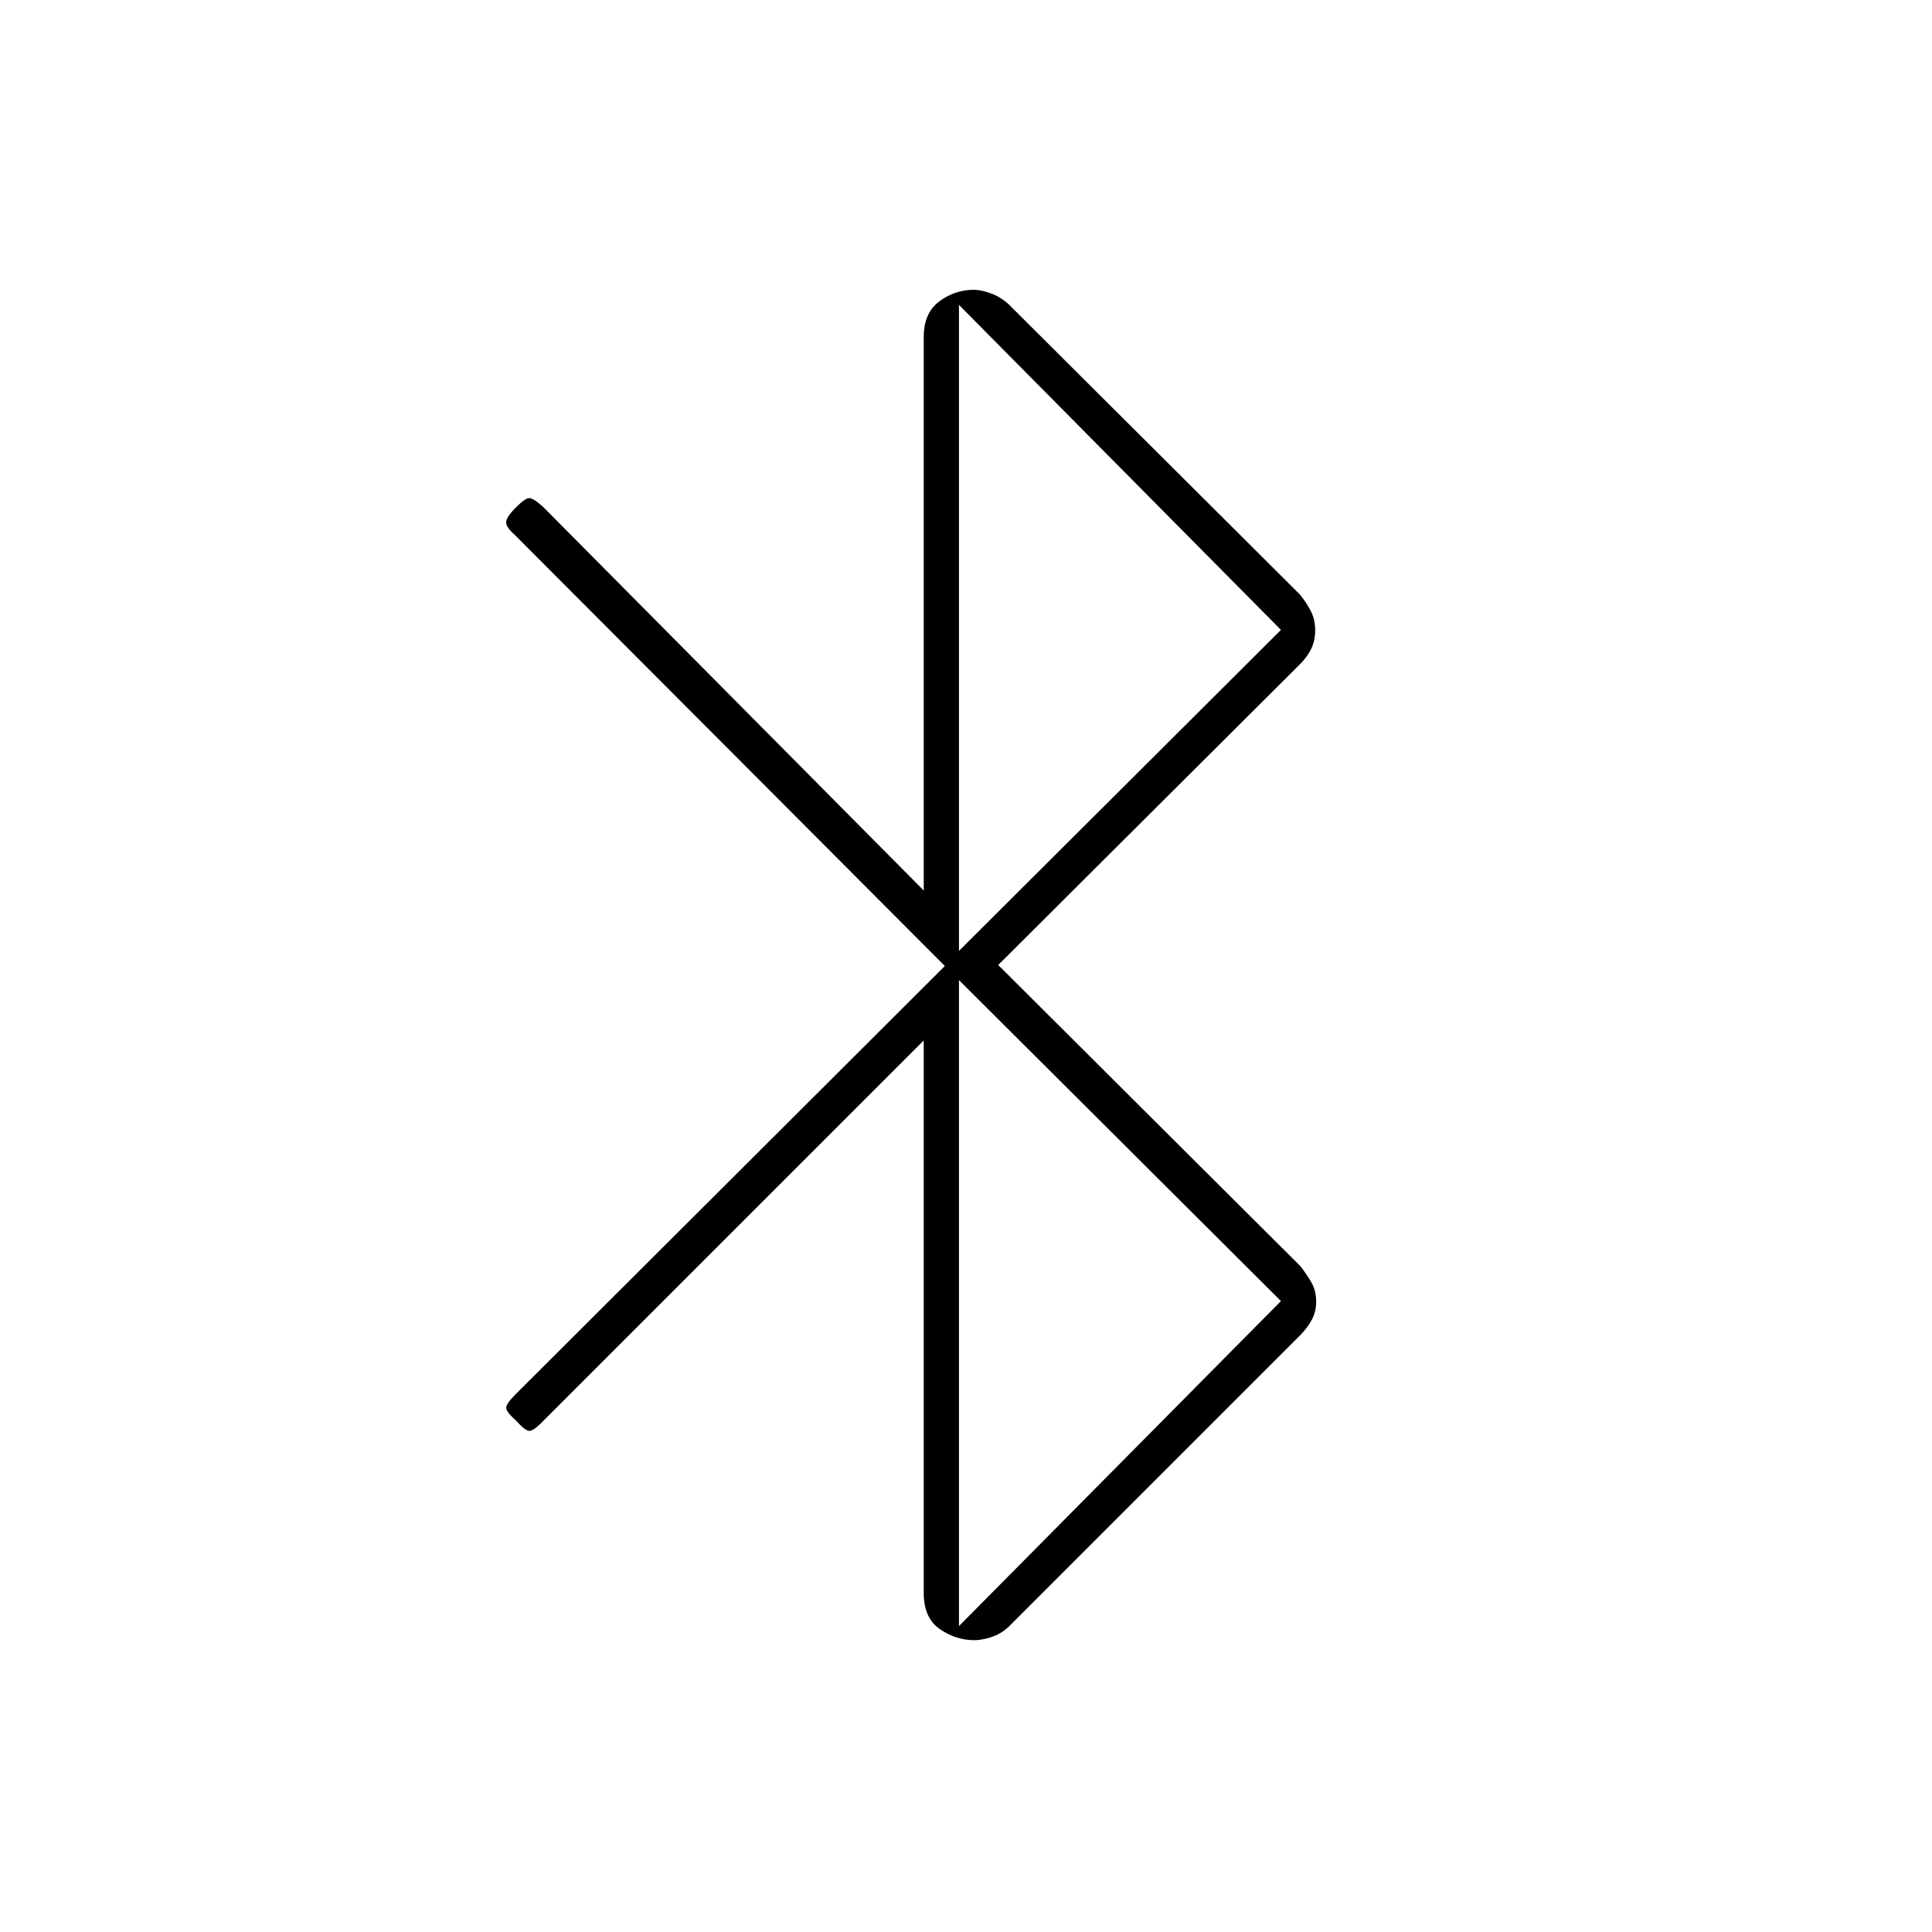 <svg xmlns="http://www.w3.org/2000/svg" height="20" viewBox="0 -960 960 960" width="20"><path d="M459-168.5V-443L269-253q-4 4-6 4t-6.5-5q-5-4.5-5-6.5t5-7l213-212.5-213.95-214.45q-4.05-3.55-4.05-6.05t5-7.5q4.5-4.5 6.5-4.5t7 4.5l189 190.5v-275q0-12 7.75-17.75t17.08-5.75q3.67 0 8.47 1.75 4.8 1.75 8.7 5.25l145 144.5q3.5 4.4 5.5 8.45 2 4.05 2 9.25t-2 9.25q-2 4.05-5.5 7.55L496-480.5 646-331q3.5 4.4 5.75 8.45 2.25 4.05 2.25 9.25t-2.25 9.25Q649.5-300 646-296.5l-145 145q-3.82 3.5-8.52 5-4.71 1.5-8.3 1.5-9.18 0-17.18-5.5t-8-18Zm17.5-319 160-159.5-160-161.5v321Zm0 335.5 160-161.5-160-159.5v321Z"/></svg>